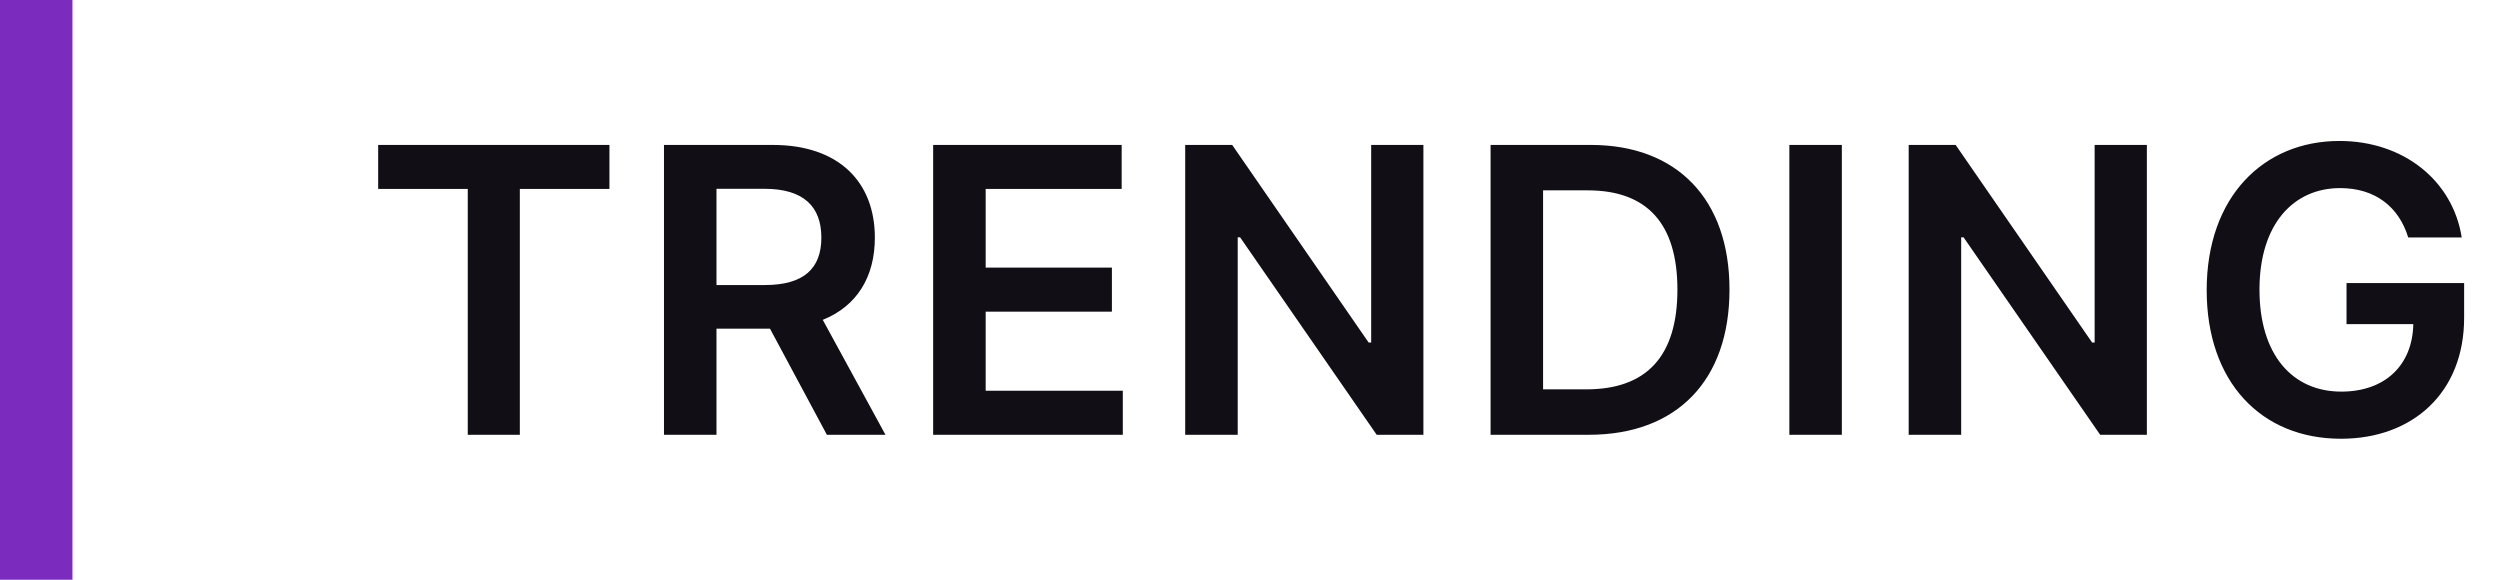 <svg width="138" height="32" viewBox="0 0 138 32" fill="none" xmlns="http://www.w3.org/2000/svg">
<rect width="4" height="32" fill="#7B2CBF"/>
<path d="M20.875 10.43H25.82V24H28.695V10.43H33.641V8H20.875V10.43ZM36.652 24H39.55V18.141H42.503L45.644 24H48.878L45.417 17.656C47.3 16.898 48.292 15.289 48.292 13.117C48.292 10.062 46.323 8 42.652 8H36.652V24ZM39.55 15.734V10.422H42.206C44.37 10.422 45.339 11.414 45.339 13.117C45.339 14.82 44.37 15.734 42.222 15.734H39.55ZM51.51 24H61.979V21.57H54.409V17.203H61.377V14.773H54.409V10.43H61.916V8H51.51V24ZM78.572 8H75.689V18.906H75.548L68.017 8H65.423V24H68.322V13.102H68.455L75.994 24H78.572V8ZM87.702 24C92.577 24 95.468 20.984 95.468 15.984C95.468 11 92.577 8 87.811 8H82.28V24H87.702ZM85.178 21.492V10.508H87.647C90.897 10.508 92.593 12.32 92.593 15.984C92.593 19.664 90.897 21.492 87.561 21.492H85.178ZM101.67 8H98.772V24H101.67V8ZM118.507 8H115.624V18.906H115.484L107.952 8H105.359V24H108.257V13.102H108.39L115.929 24H118.507V8ZM132.934 13.109H135.887C135.395 9.969 132.676 7.781 129.137 7.781C124.95 7.781 121.809 10.859 121.809 16.016C121.809 21.078 124.809 24.219 129.223 24.219C133.184 24.219 136.02 21.672 136.02 17.547V15.625H129.528V17.891H133.215C133.168 20.172 131.645 21.617 129.239 21.617C126.559 21.617 124.723 19.609 124.723 15.984C124.723 12.383 126.59 10.383 129.176 10.383C131.106 10.383 132.418 11.414 132.934 13.109Z" fill="#110F15"/>
</svg>
